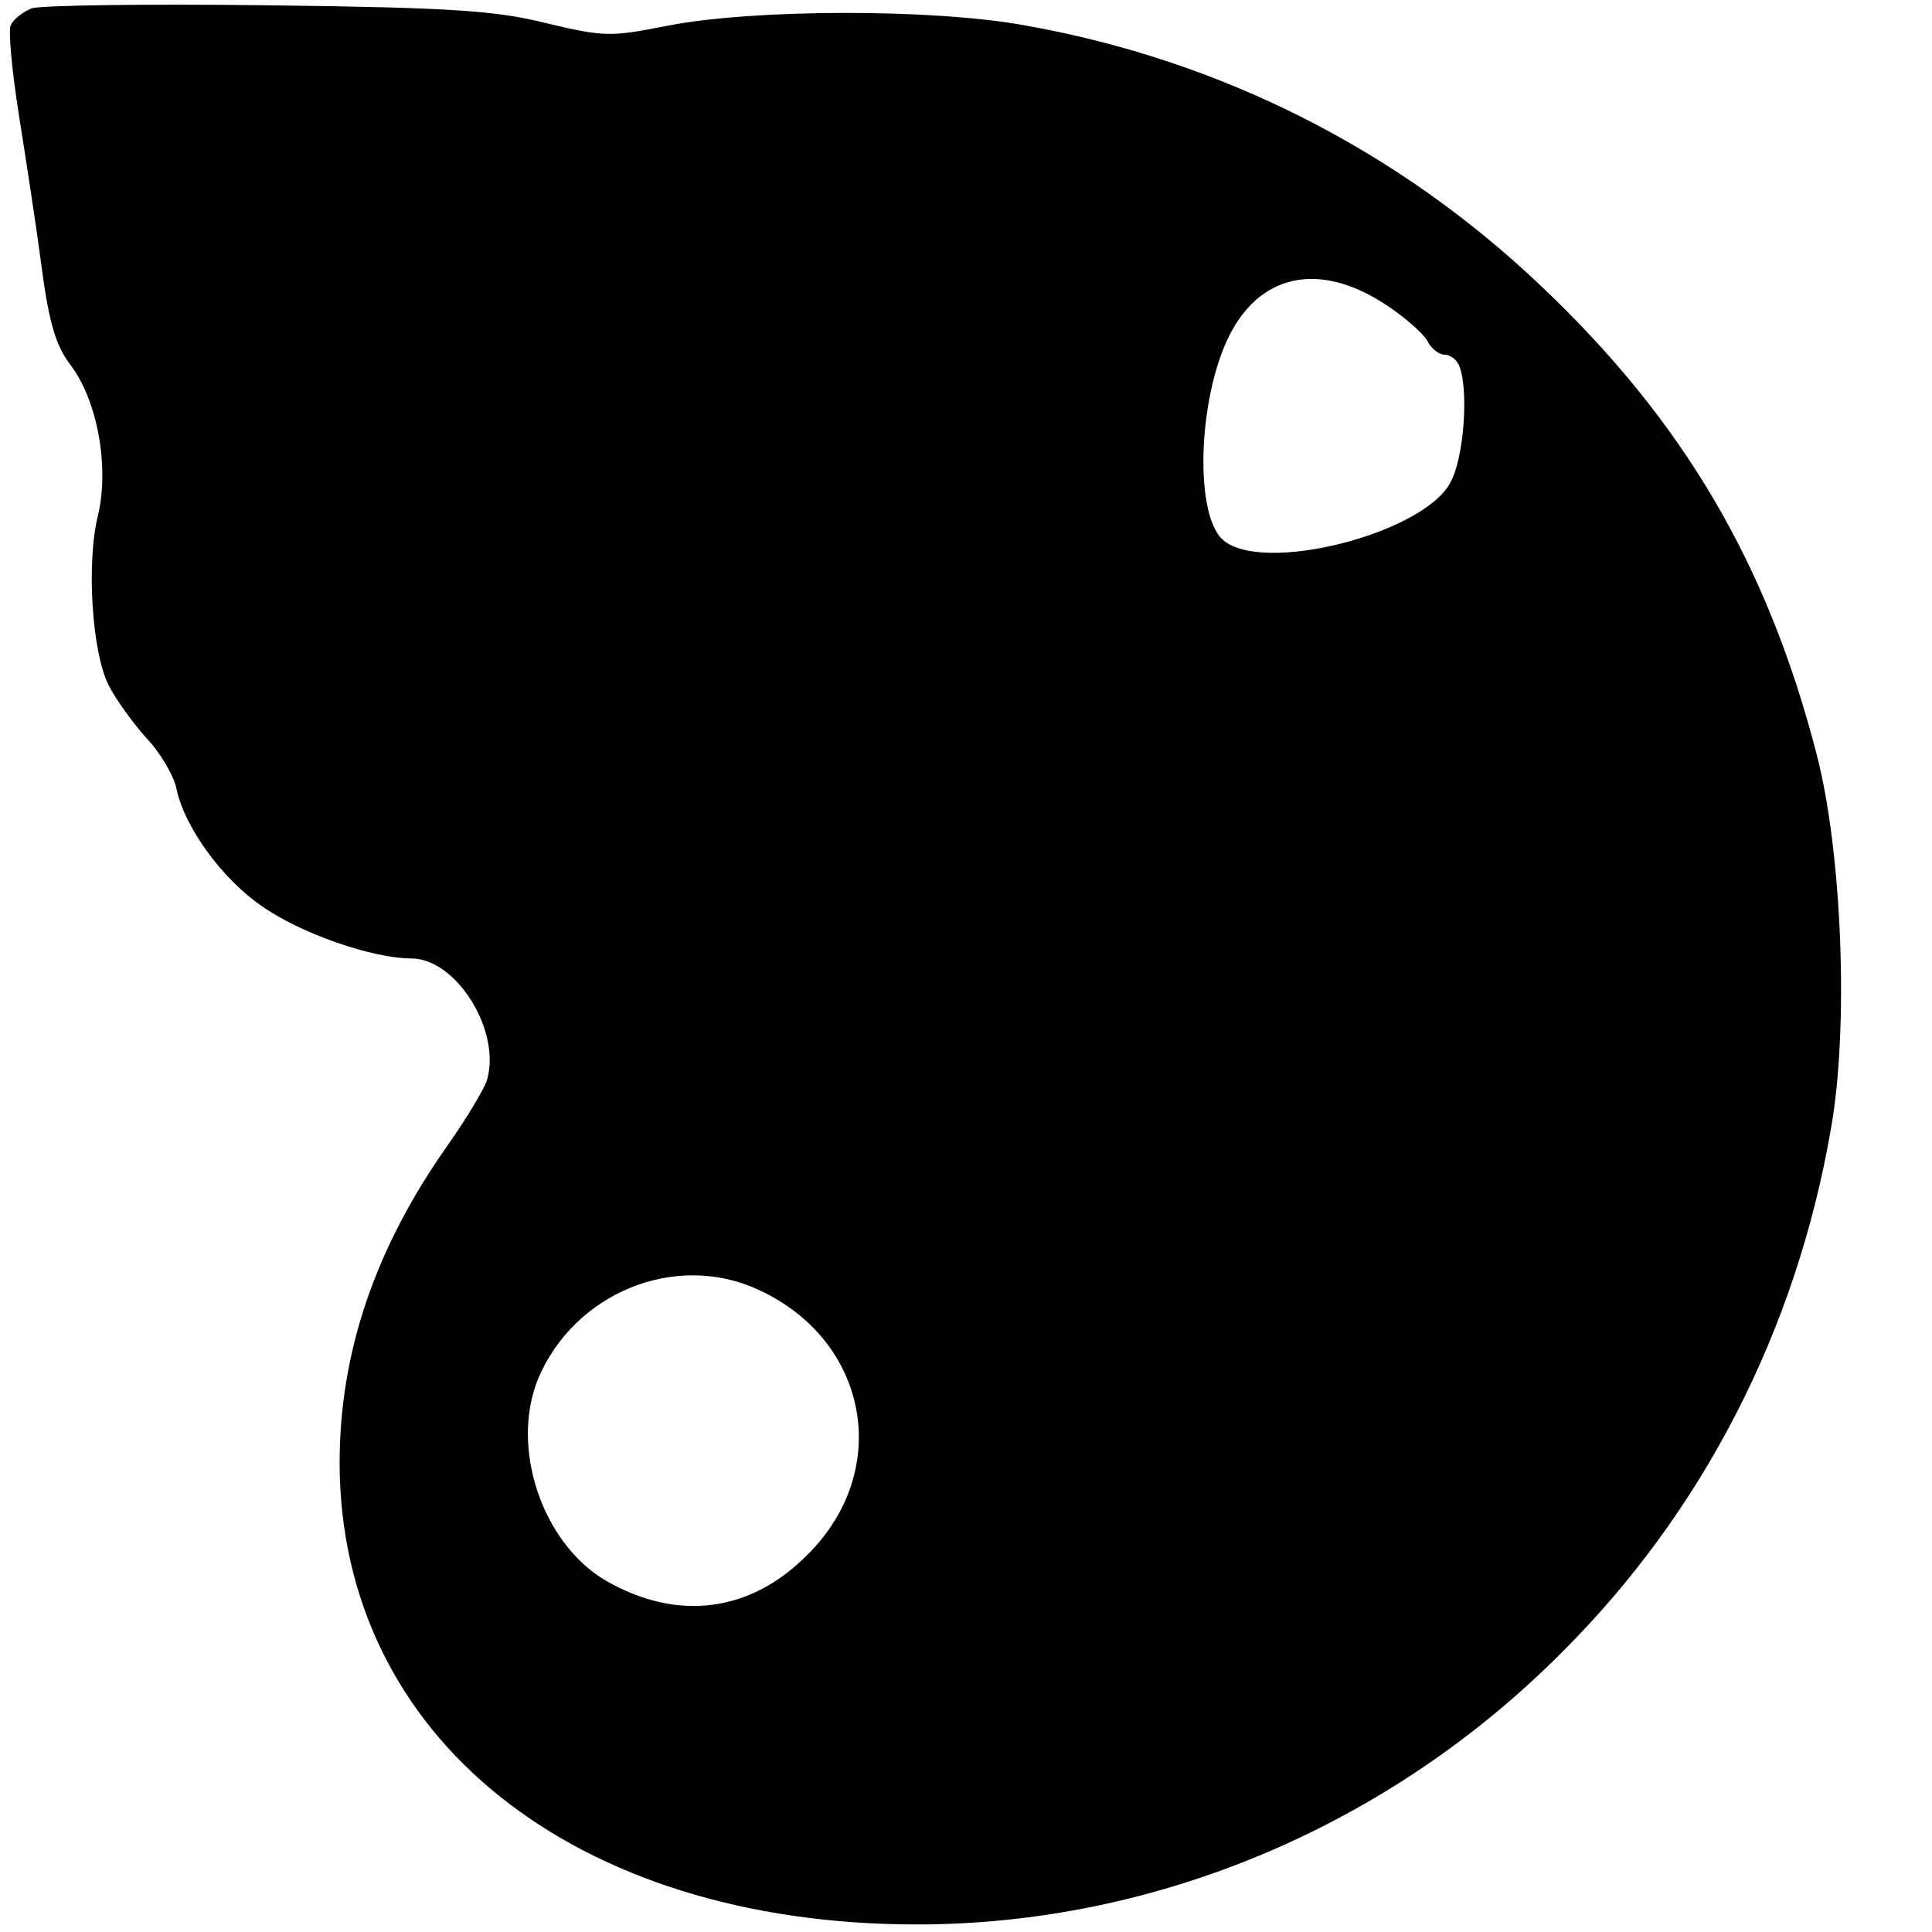 <?xml version="1.0" standalone="no"?>
<!DOCTYPE svg PUBLIC "-//W3C//DTD SVG 20010904//EN"
 "http://www.w3.org/TR/2001/REC-SVG-20010904/DTD/svg10.dtd">
<svg version="1.0" xmlns="http://www.w3.org/2000/svg"
 width="256pt" height="256pt" viewBox="0 0 256 256"
 preserveAspectRatio="xMidYMid meet">
<g transform="translate(0,256) scale(0.1,-0.1)"
fill="#000000" stroke="none">
<path d="M42 2549 c-12 -5 -25 -15 -28 -23 -3 -8 2 -61 11 -118 9 -57 23 -147
30 -201 10 -75 19 -105 38 -130 36 -47 52 -135 37 -199 -16 -64 -8 -183 14
-226 9 -18 32 -50 50 -70 19 -20 37 -51 40 -68 11 -51 61 -119 112 -154 52
-37 148 -70 199 -70 60 0 120 -97 100 -162 -4 -12 -27 -50 -50 -83 -98 -138
-145 -277 -145 -424 1 -363 311 -611 765 -611 316 0 625 130 854 360 187 186
311 427 357 694 24 133 15 367 -19 497 -65 252 -177 442 -365 620 -189 180
-424 299 -682 345 -123 23 -363 22 -475 0 -76 -15 -84 -15 -160 3 -67 17 -126
21 -370 24 -160 2 -300 0 -313 -4z m1790 -390 c27 -17 53 -40 59 -50 5 -11 16
-19 23 -19 8 0 17 -7 20 -16 12 -32 6 -120 -12 -153 -35 -68 -250 -123 -302
-76 -39 36 -32 198 13 278 42 75 117 88 199 36z m-827 -1308 c146 -67 178
-239 65 -351 -76 -77 -173 -89 -268 -34 -84 50 -126 176 -89 267 48 114 182
169 292 118z"/>
</g>
</svg>
